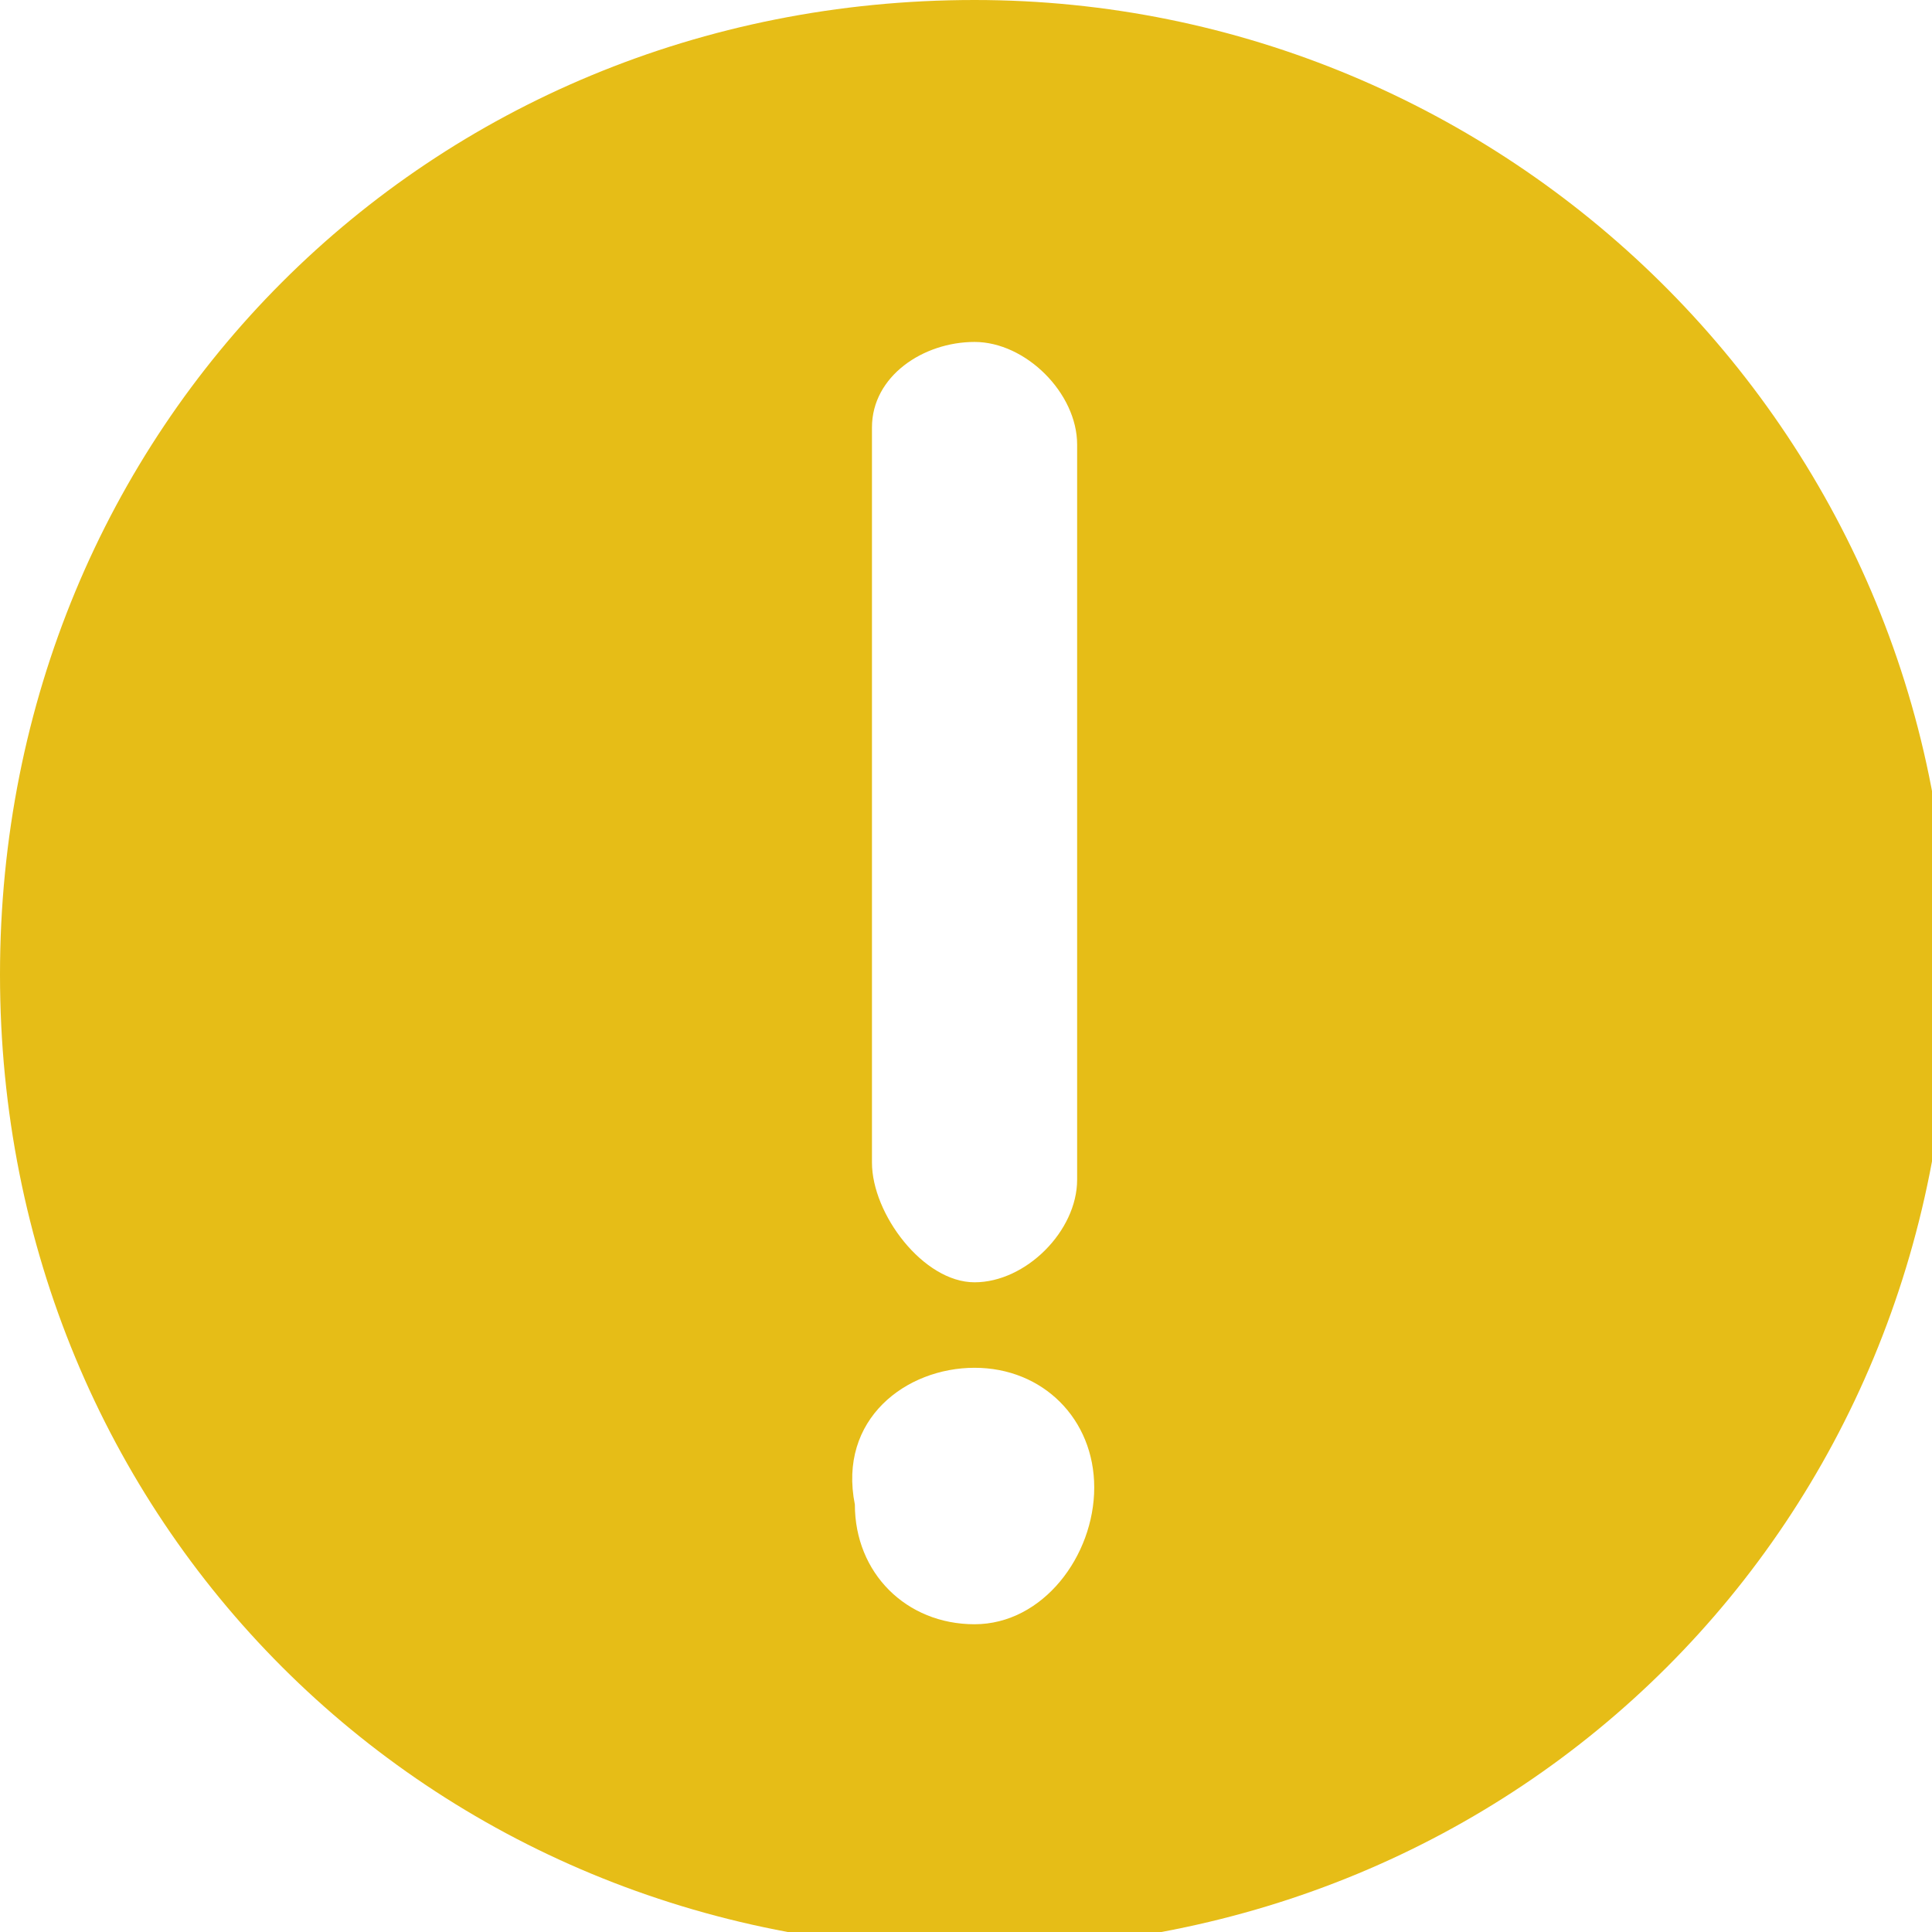 <?xml version="1.0" encoding="utf-8"?>
<!-- Generator: Adobe Illustrator 23.0.3, SVG Export Plug-In . SVG Version: 6.00 Build 0)  -->
<svg version="1.1" id="Layer_1" xmlns="http://www.w3.org/2000/svg" xmlns:xlink="http://www.w3.org/1999/xlink" x="0px" y="0px"
	 viewBox="0 0 11.3 11.3" style="enable-background:new 0 0 11.3 11.3;" xml:space="preserve">
<style type="text/css">
	.st0{fill:#E6BD17;}
</style>
<path class="st0" d="M5.7,0C2.5,0,0,2.5,0,5.7s2.5,5.7,5.7,5.7s5.7-2.5,5.7-5.7S8.8,0,5.7,0z M5.1,2.5C5.1,2.2,5.4,2,5.7,2
	s0.6,0.3,0.6,0.6v4.3c0,0.3-0.3,0.6-0.6,0.6S5.1,7.1,5.1,6.8V2.5z M5.7,9.5c-0.4,0-0.7-0.3-0.7-0.7C4.9,8.3,5.3,8,5.7,8
	s0.7,0.3,0.7,0.7C6.4,9.1,6.1,9.5,5.7,9.5z"/>
</svg>
